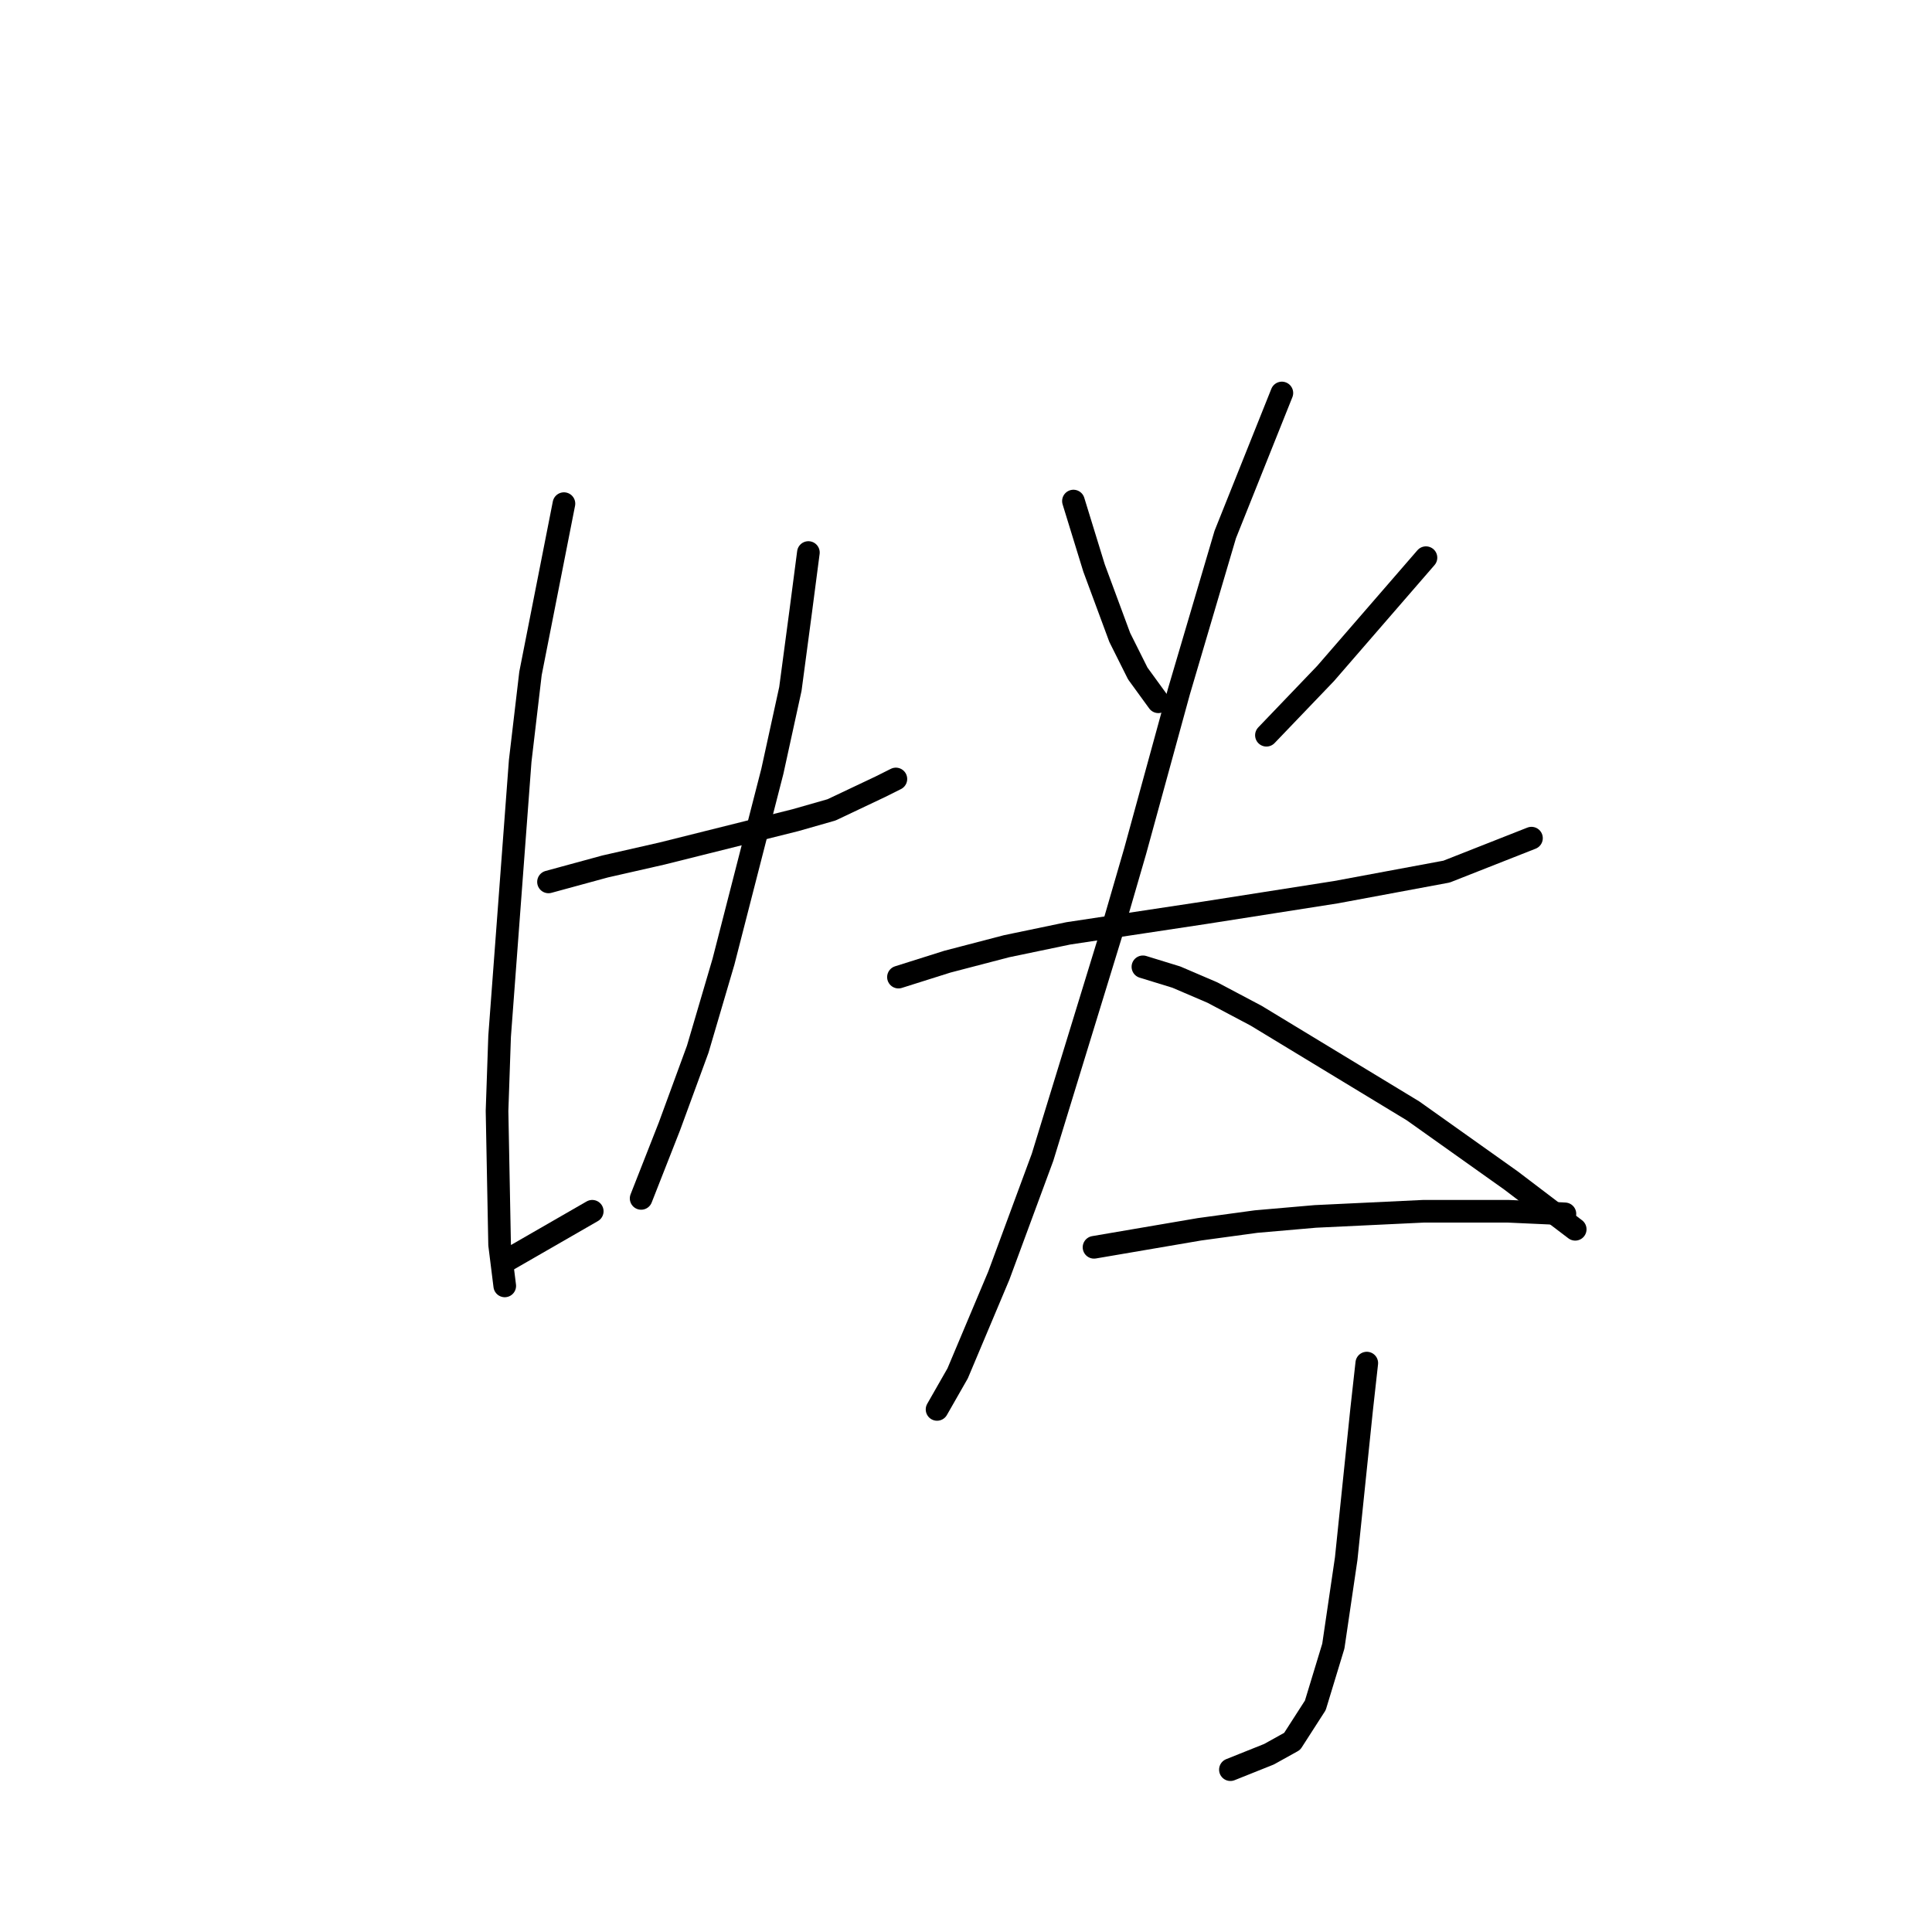 <?xml version="1.0" standalone="no"?>
    <svg width="256" height="256" xmlns="http://www.w3.org/2000/svg" version="1.1">
    <polyline stroke="black" stroke-width="3" stroke-linecap="round" fill="transparent" stroke-linejoin="round" points="72.679 116.857 80.18 114.811 87.681 113.106 105.412 108.674 110.185 107.31 116.663 104.241 118.709 103.218 118.709 103.218 " />
        <polyline stroke="black" stroke-width="3" stroke-linecap="round" fill="transparent" stroke-linejoin="round" points="74.725 66.735 70.292 89.238 68.928 100.831 66.201 137.315 65.86 147.203 66.201 164.933 66.882 170.388 66.882 170.388 " />
        <polyline stroke="black" stroke-width="3" stroke-linecap="round" fill="transparent" stroke-linejoin="round" points="107.116 73.213 106.093 81.055 104.73 91.284 102.343 102.195 95.865 127.427 92.455 139.019 88.704 149.248 84.954 158.795 84.954 158.795 " />
        <polyline stroke="black" stroke-width="3" stroke-linecap="round" fill="transparent" stroke-linejoin="round" points="67.223 166.979 78.475 160.5 78.475 160.5 " />
        <polyline stroke="black" stroke-width="3" stroke-linecap="round" fill="transparent" stroke-linejoin="round" points="142.236 66.394 144.964 75.259 148.373 84.465 150.76 89.238 153.488 92.989 153.488 92.989 " />
        <polyline stroke="black" stroke-width="3" stroke-linecap="round" fill="transparent" stroke-linejoin="round" points="188.948 73.895 175.65 89.238 167.808 97.422 167.808 97.422 " />
        <polyline stroke="black" stroke-width="3" stroke-linecap="round" fill="transparent" stroke-linejoin="round" points="119.05 129.472 125.529 127.427 133.371 125.381 141.554 123.676 159.625 120.948 177.014 118.221 191.676 115.493 202.928 111.06 202.928 111.06 " />
        <polyline stroke="black" stroke-width="3" stroke-linecap="round" fill="transparent" stroke-linejoin="round" points="169.854 52.073 162.353 70.826 156.215 91.625 150.419 112.765 147.35 123.335 138.144 153.34 132.348 169.024 126.892 181.981 124.165 186.755 124.165 186.755 " />
        <polyline stroke="black" stroke-width="3" stroke-linecap="round" fill="transparent" stroke-linejoin="round" points="151.442 128.109 155.874 129.472 160.648 131.518 166.444 134.587 187.243 147.203 200.2 156.409 208.724 162.887 208.724 162.887 " />
        <polyline stroke="black" stroke-width="3" stroke-linecap="round" fill="transparent" stroke-linejoin="round" points="144.964 165.274 158.943 162.887 166.444 161.864 174.287 161.182 188.607 160.5 199.859 160.5 207.36 160.841 207.36 160.841 " />
        <polyline stroke="black" stroke-width="3" stroke-linecap="round" fill="transparent" stroke-linejoin="round" points="181.106 180.617 180.424 186.755 178.378 206.531 176.673 218.123 174.287 225.966 171.218 230.739 168.149 232.444 163.035 234.49 163.035 234.49 " />
        </svg>